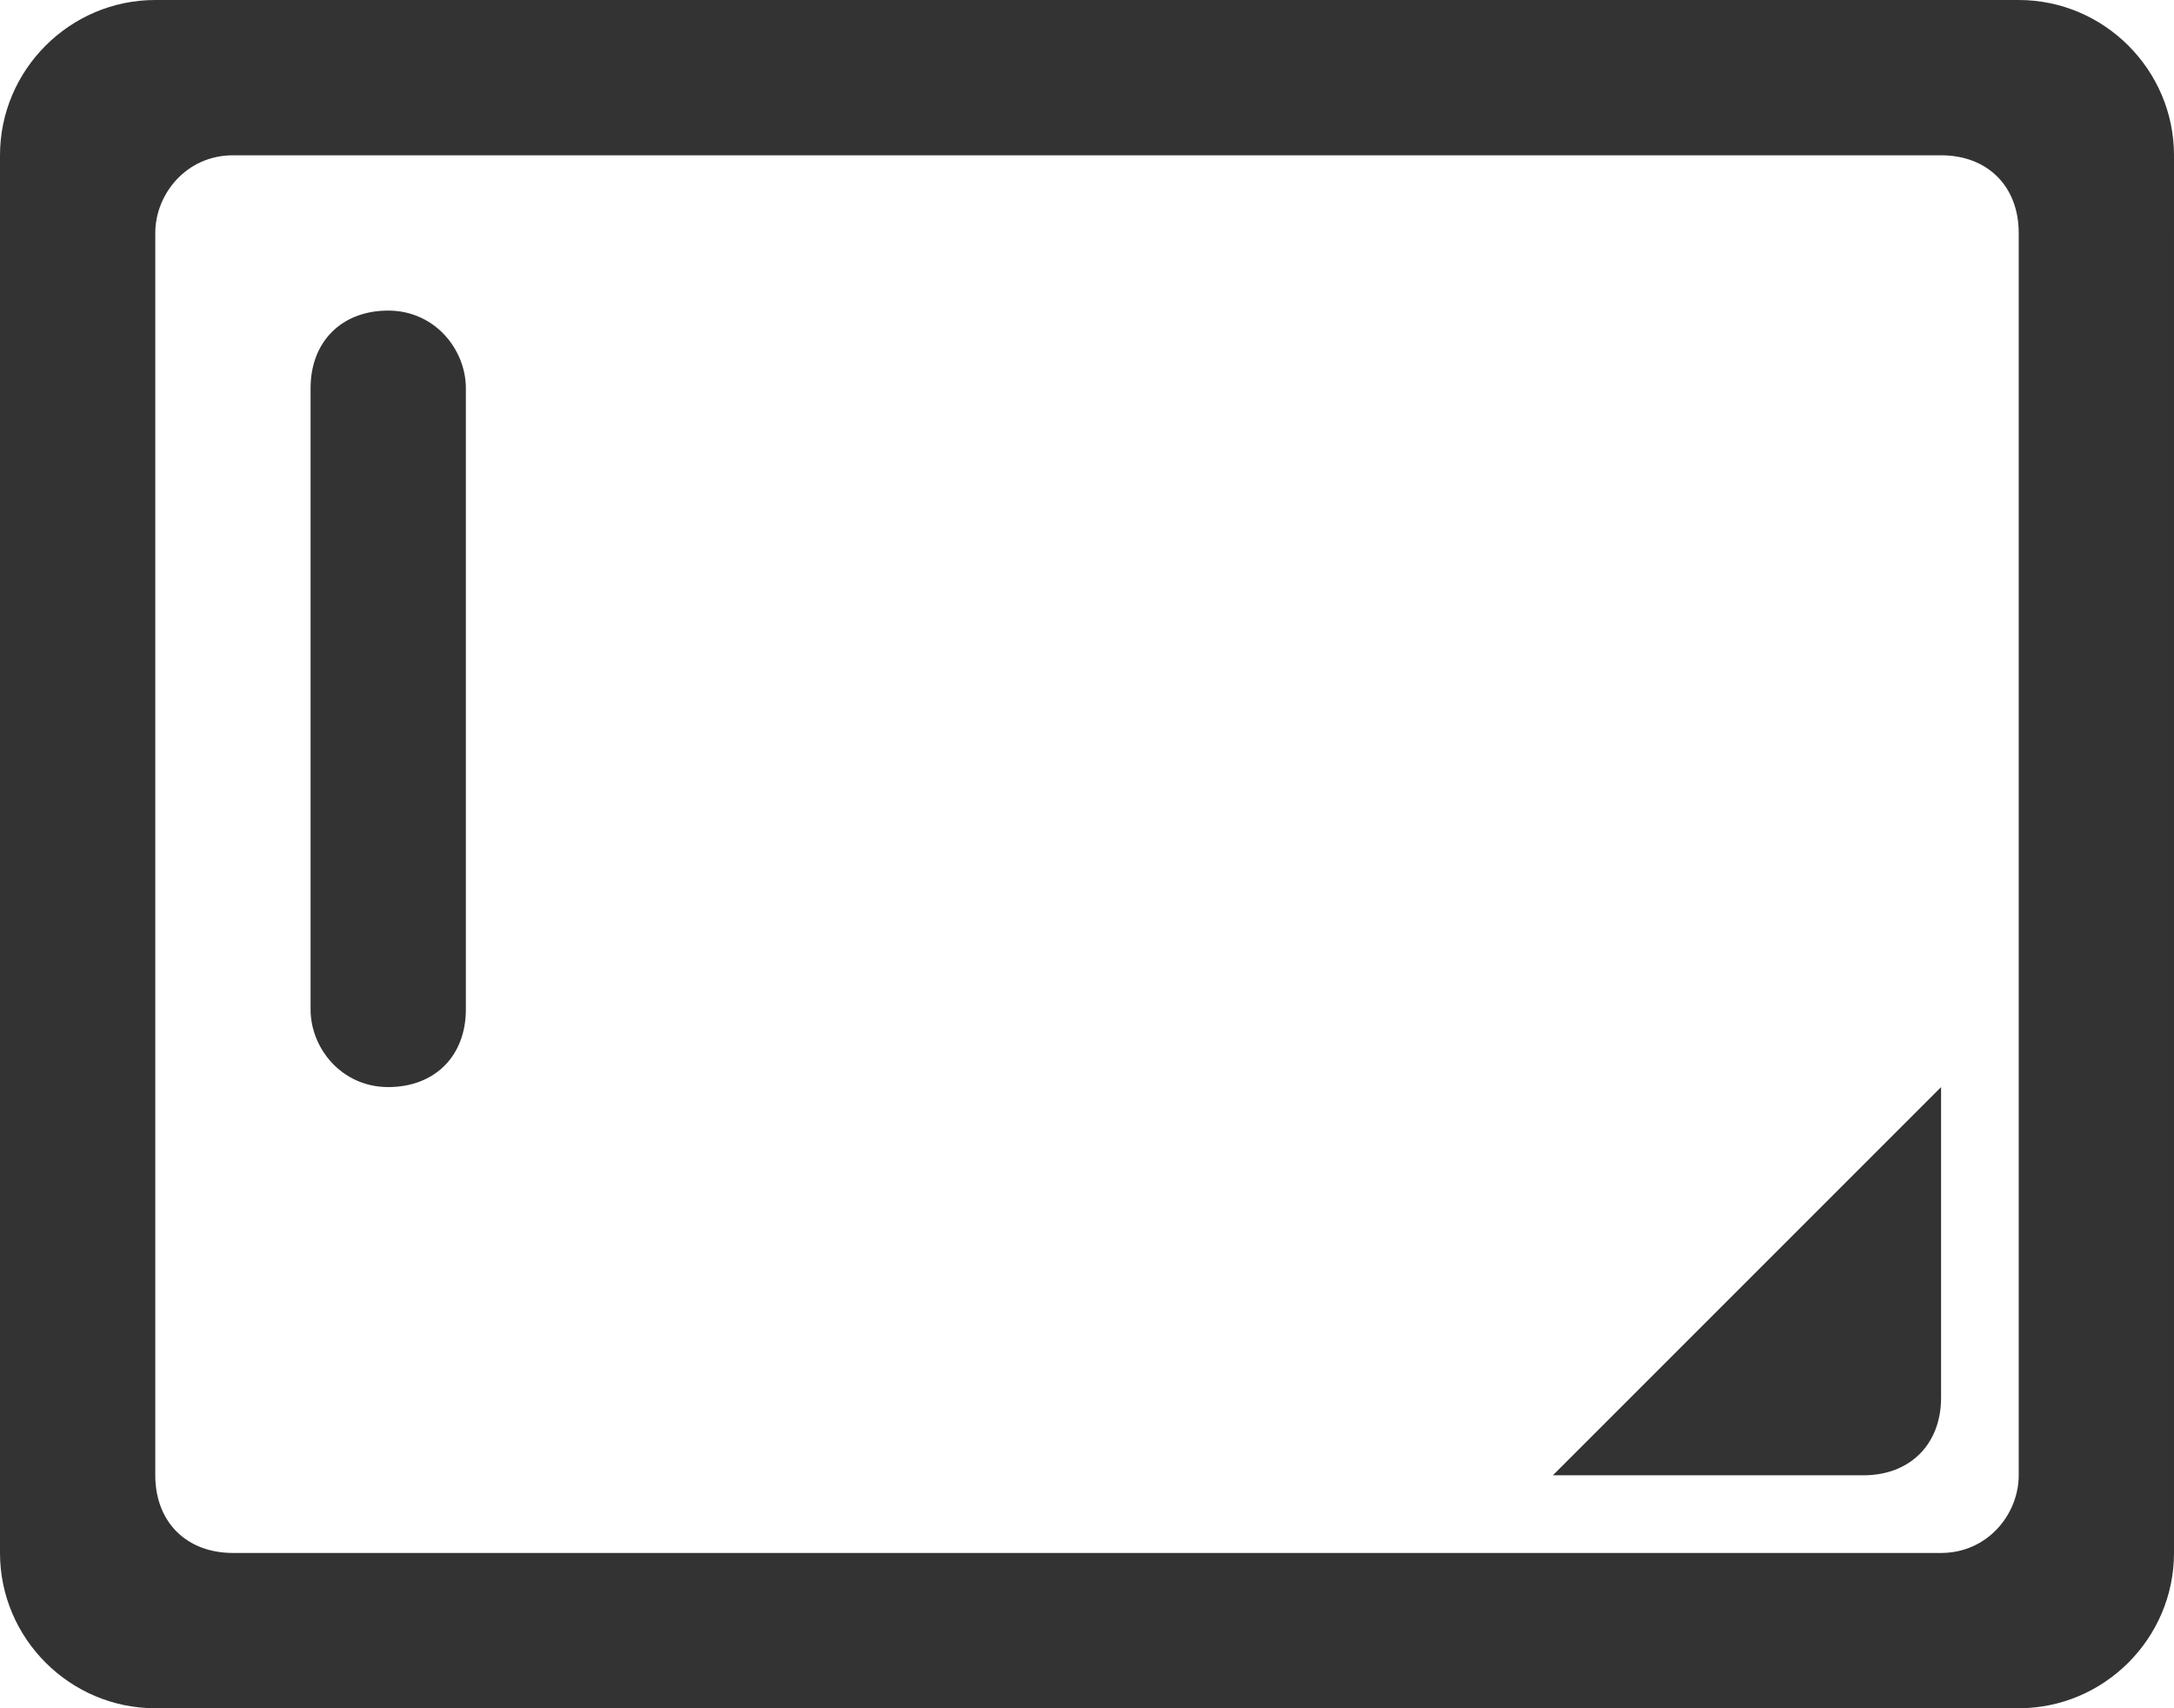 <svg width="896" height="704" xmlns="http://www.w3.org/2000/svg"><g fill="#333" fill-rule="nonzero"><path d="M832 0H64C28.8 0 0 28.8 0 64v576c0 35.2 28.8 64 64 64h768c35.2 0 64-28.8 64-64V64c0-35.2-28.8-64-64-64zm0 608c0 16-12.8 32-32 32H96c-19.2 0-32-12.8-32-32V96c0-16 12.8-32 32-32h704c19.2 0 32 12.8 32 32v512z"/><path d="M160 128c-19.2 0-32 12.8-32 32v256c0 16 12.8 32 32 32s32-12.8 32-32V160c0-16-12.8-32-32-32zm608 480c19.2 0 32-12.8 32-32V448L640 608h128z"/></g></svg>